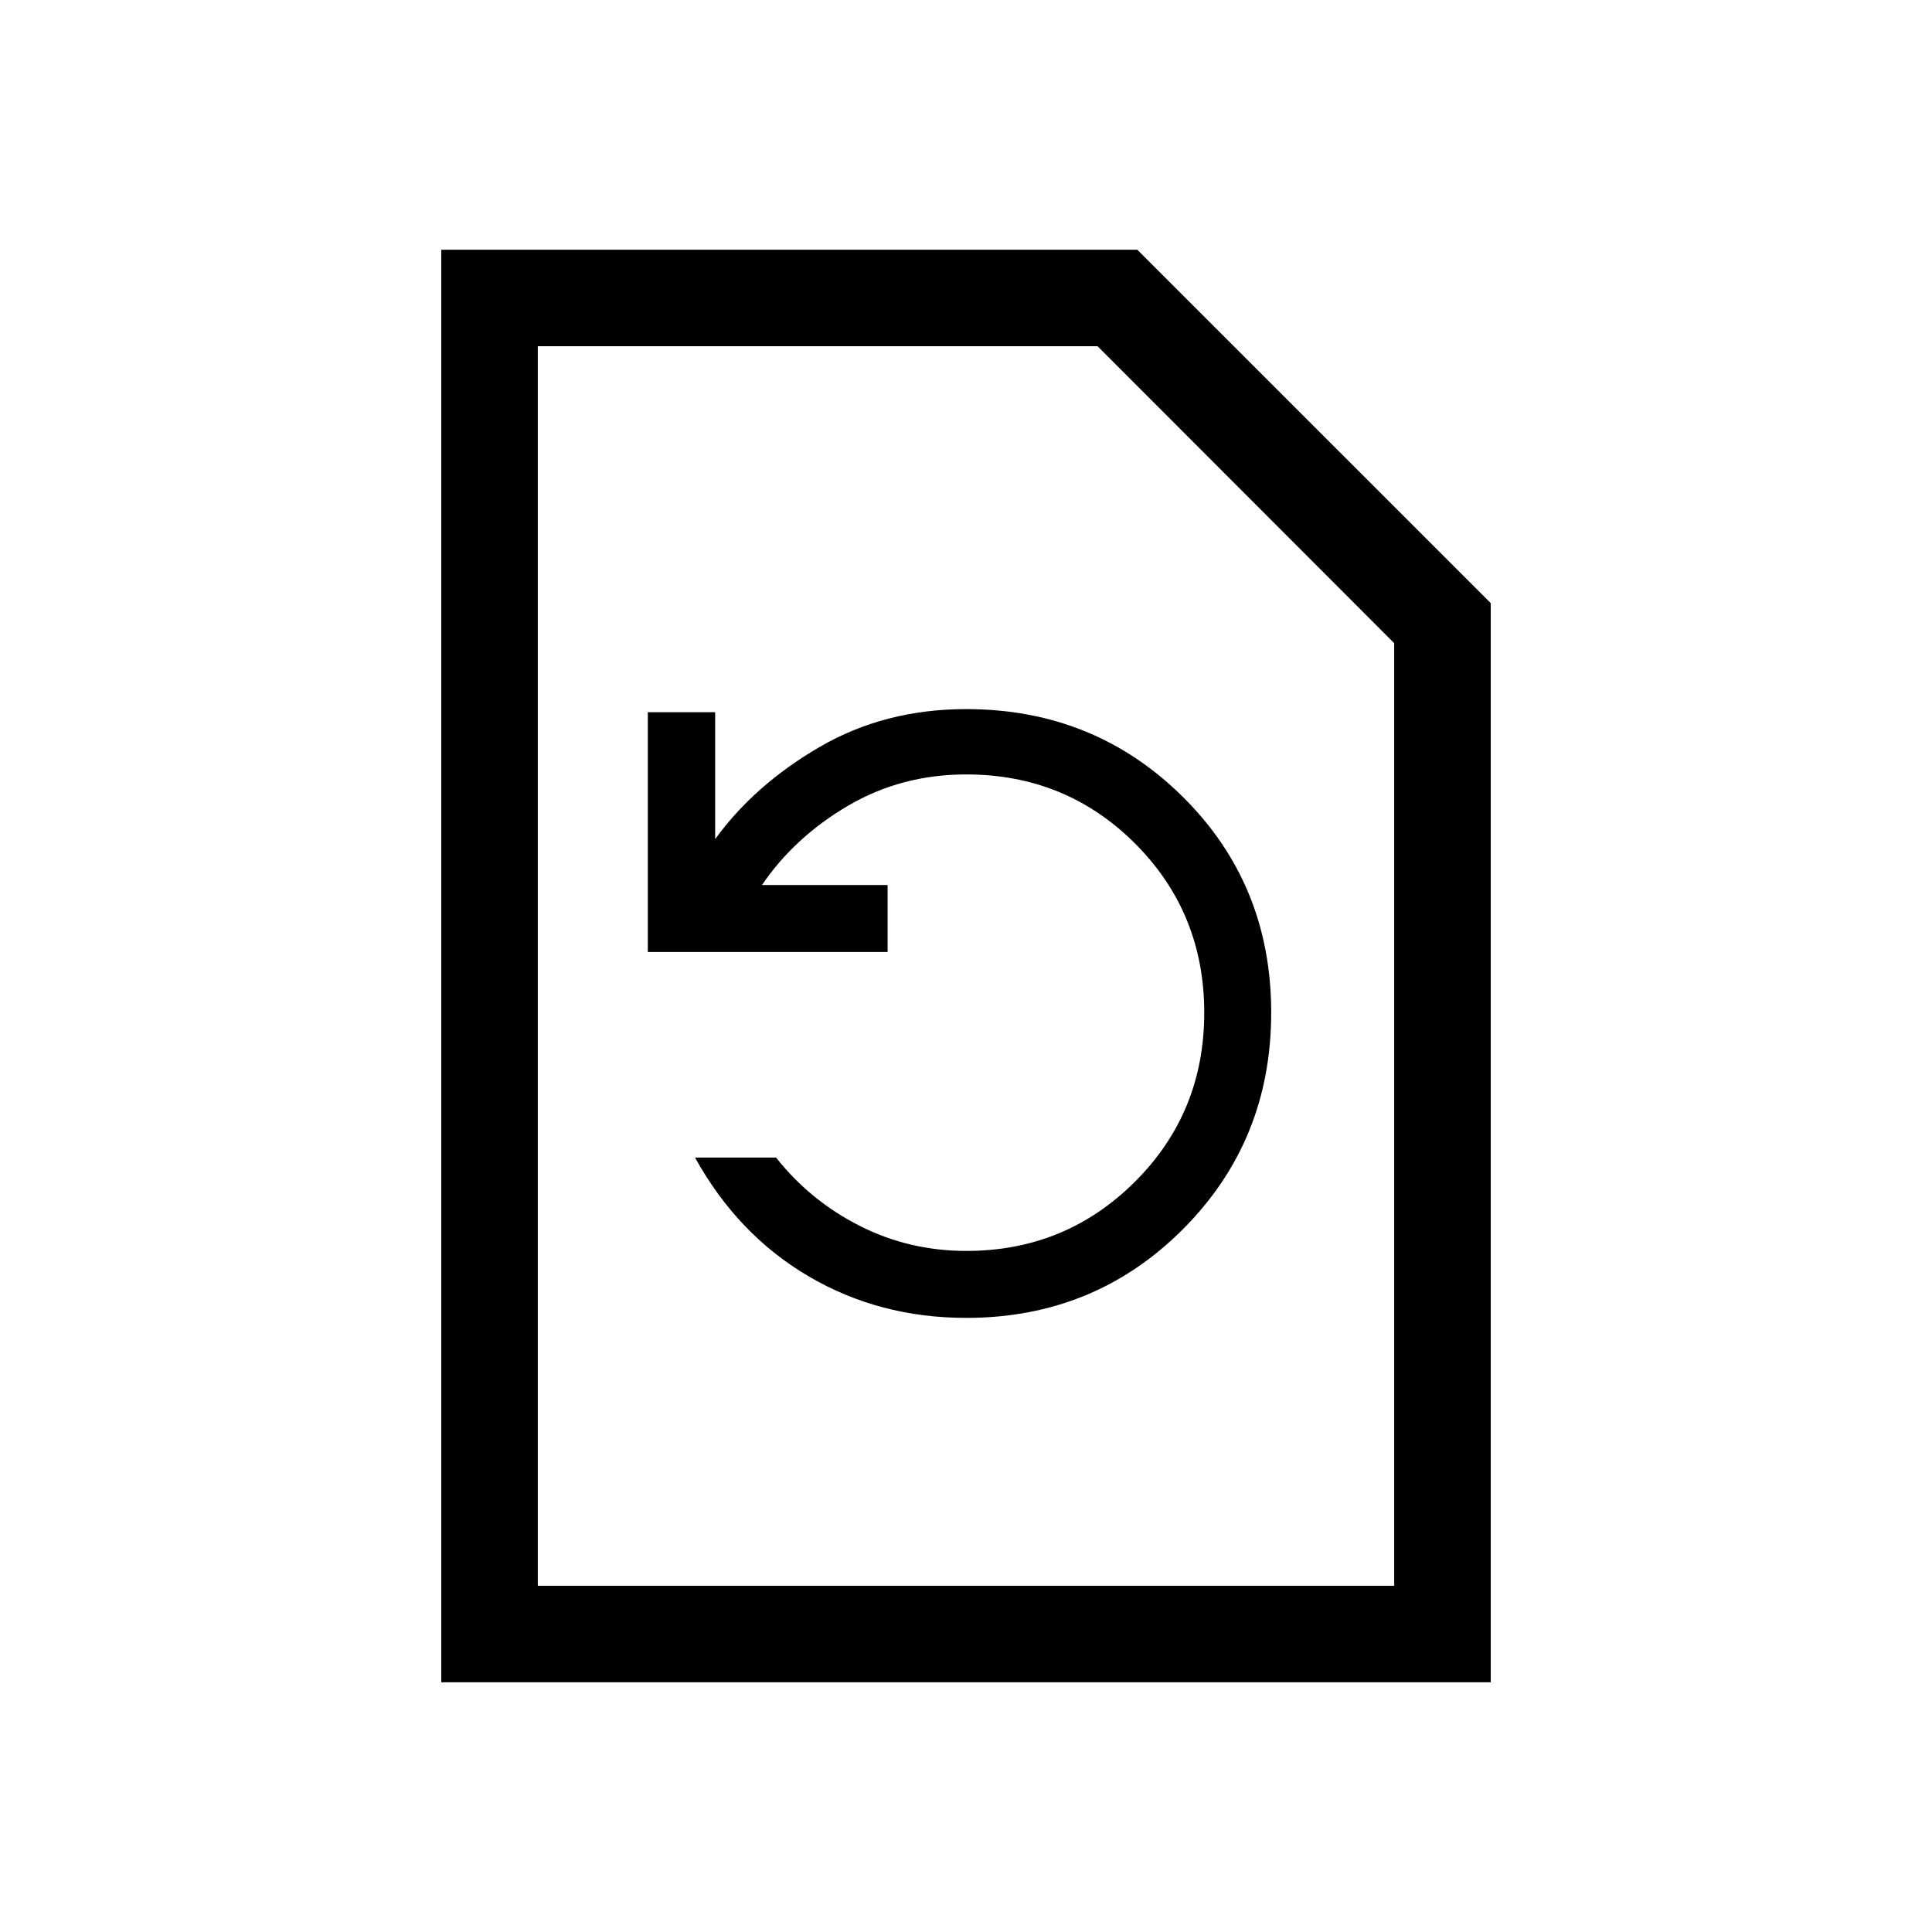 <svg xmlns="http://www.w3.org/2000/svg" height="20" viewBox="0 -960 960 960" width="20"><path d="M480.15-305.15q63.62 0 107.56-43.98 43.94-43.97 43.94-107.71 0-63.74-43.97-107.27-43.96-43.54-107.58-43.54-40.45 0-72.81 18.8-32.35 18.81-51.93 45.81v-63.07h-33.47v119.15h119.15v-33.27h-62.43q16.24-23.84 42.77-39.4 26.54-15.56 58.69-15.56 49.63 0 83.97 34.37 34.34 34.37 34.34 84.04 0 49.66-34.47 84.01-34.47 34.35-83.72 34.35-28.38 0-52.98-12.45-24.59-12.44-41.59-33.94h-40.27q21.15 38.23 56.33 58.94 35.18 20.72 78.47 20.72ZM219.27-124.08v-711.84h345.84l175.62 175.61v536.23H219.27Zm47.96-47.96h425.54v-468.37L545.38-787.96H267.23v615.92Zm0 0v-615.92V-172.04Z"/></svg>